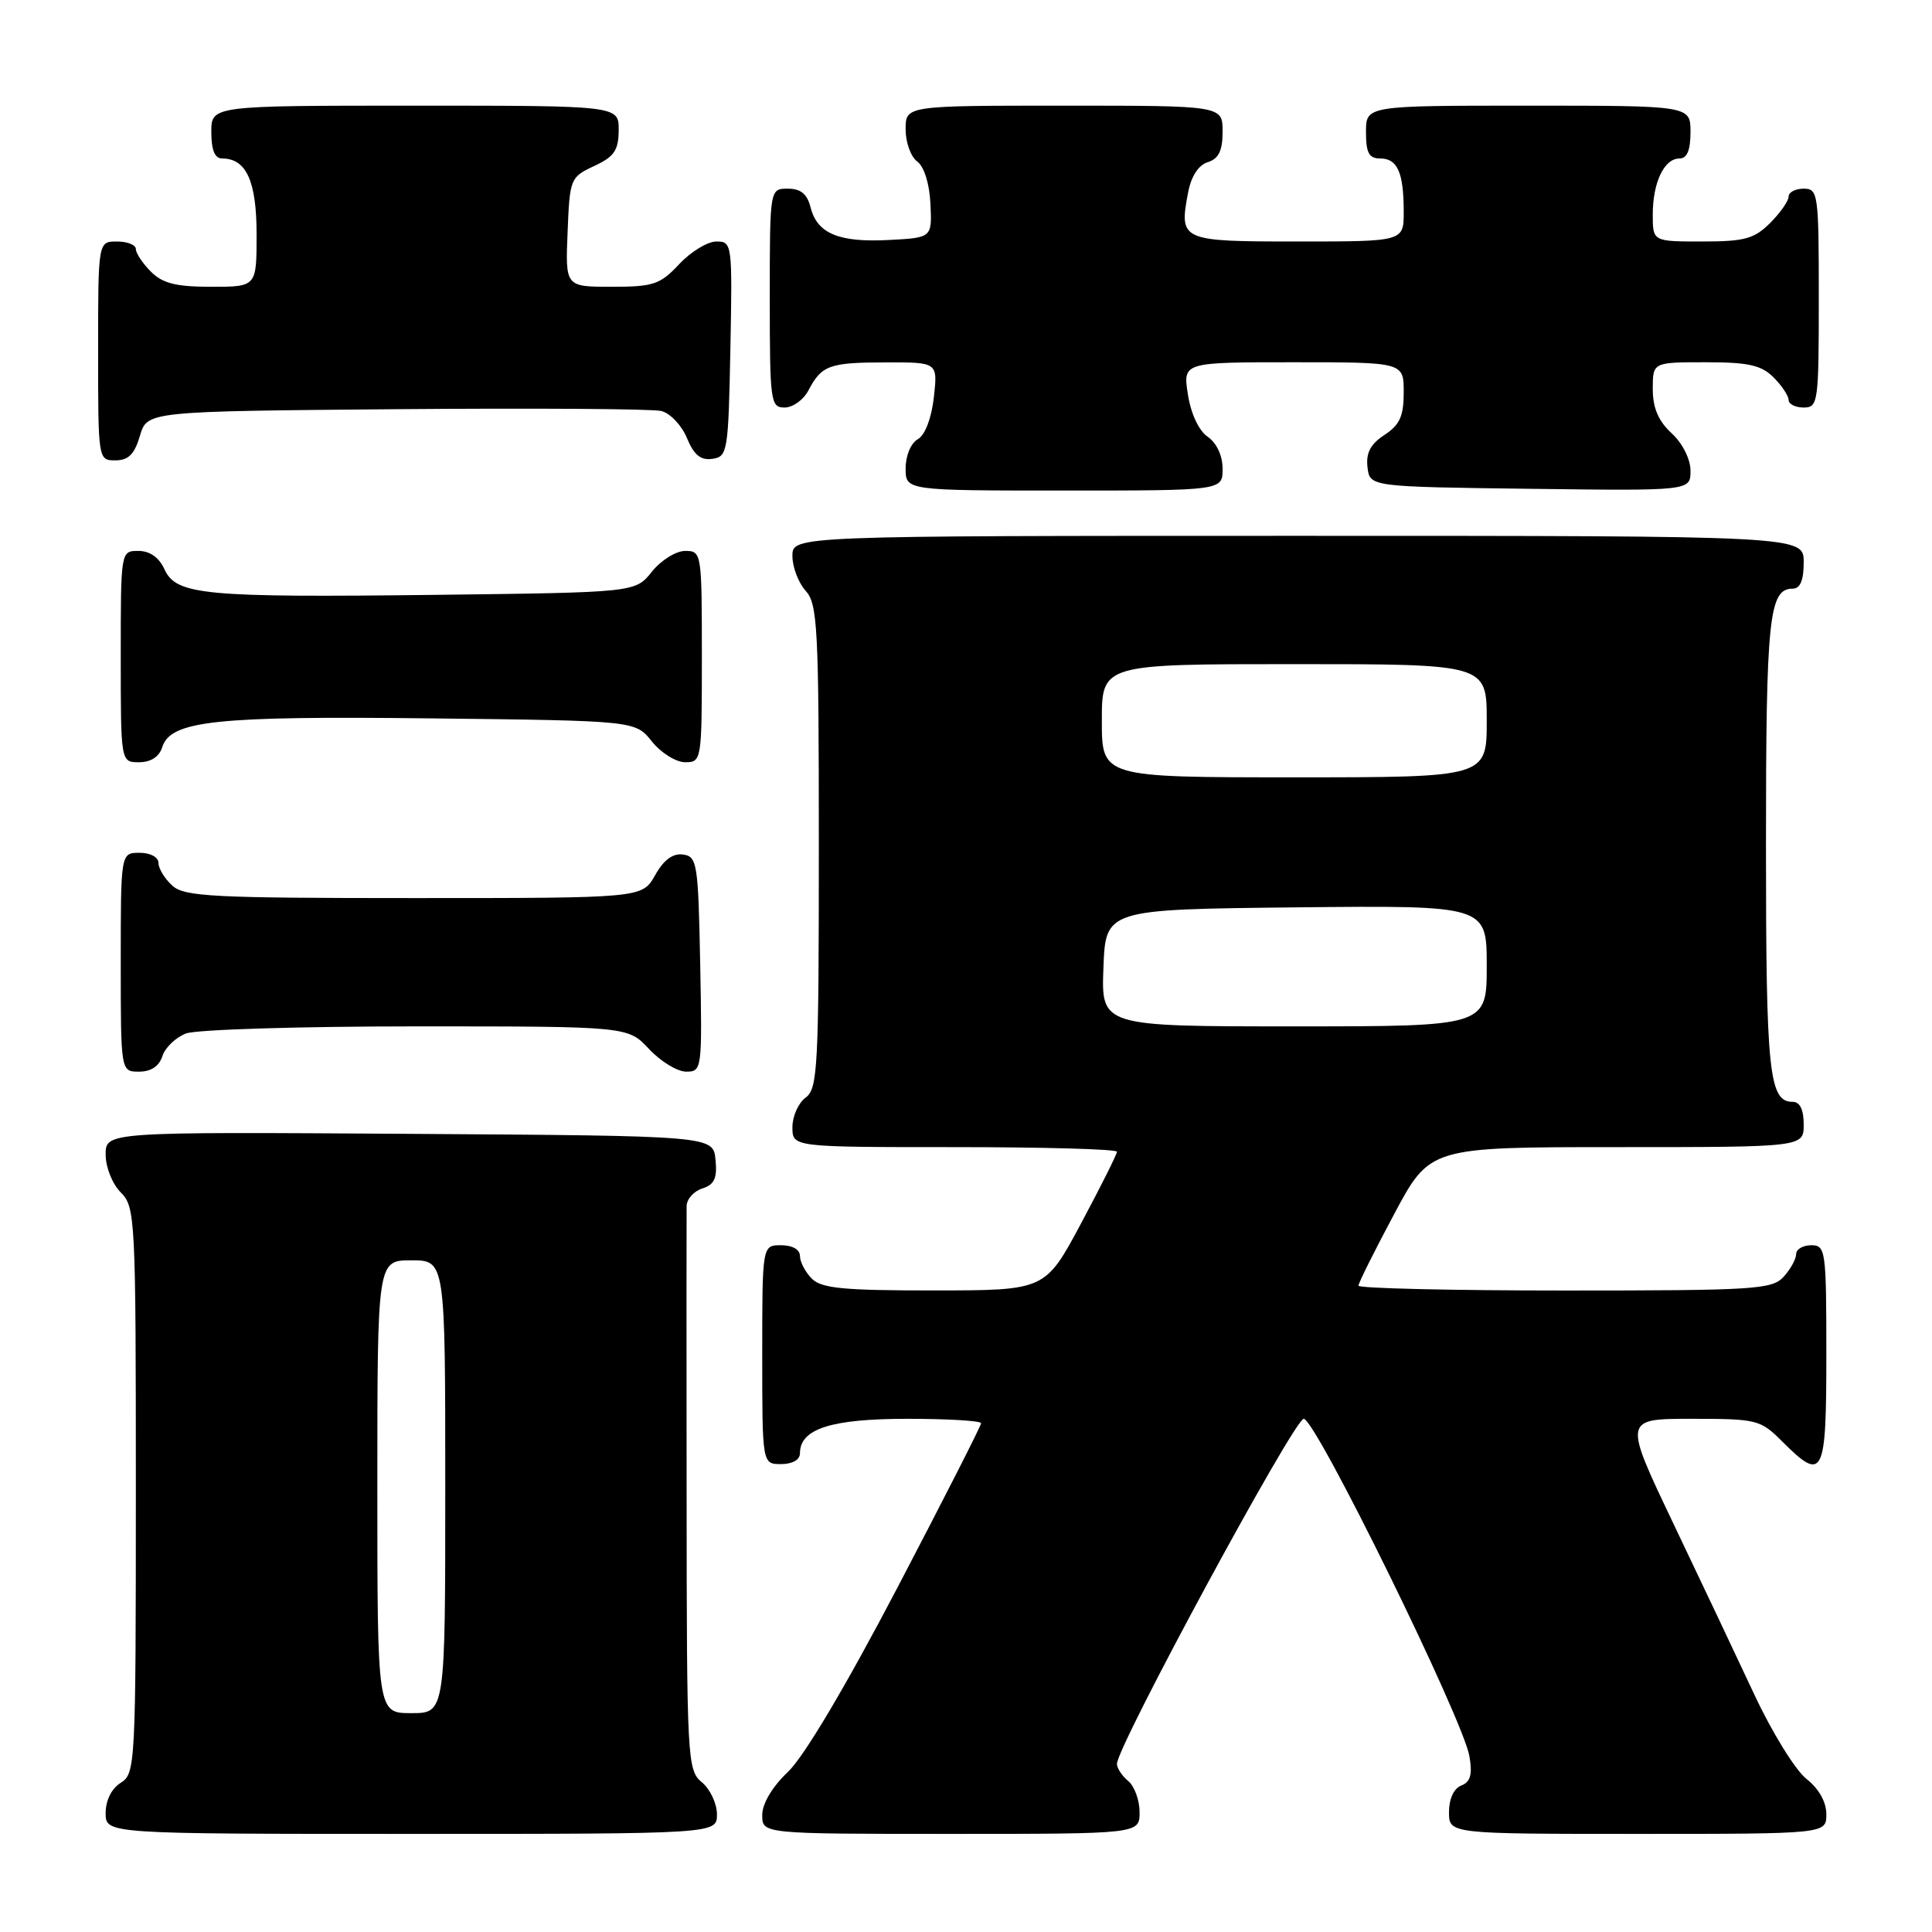 <?xml version="1.0" encoding="UTF-8" standalone="no"?>
<!DOCTYPE svg PUBLIC "-//W3C//DTD SVG 1.1//EN" "http://www.w3.org/Graphics/SVG/1.1/DTD/svg11.dtd" >
<svg xmlns="http://www.w3.org/2000/svg" xmlns:xlink="http://www.w3.org/1999/xlink" version="1.1" viewBox="0 0 256 256">
 <g >
 <path fill="currentColor"
d=" M 95.00 240.41 C 95.00 238.99 94.10 237.07 93.00 236.16 C 91.07 234.56 91.00 233.25 90.98 198.00 C 90.96 177.93 90.96 160.74 90.98 159.82 C 90.99 158.89 91.93 157.84 93.06 157.48 C 94.66 156.97 95.05 156.13 94.81 153.66 C 94.50 150.50 94.50 150.50 54.25 150.24 C 14.00 149.98 14.00 149.98 14.00 152.99 C 14.00 154.67 14.89 156.89 16.00 158.00 C 17.93 159.93 18.00 161.33 18.00 197.49 C 18.00 233.90 17.94 235.02 16.00 236.23 C 14.78 236.99 14.00 238.56 14.00 240.24 C 14.00 243.00 14.00 243.00 54.50 243.00 C 95.00 243.00 95.00 243.00 95.00 240.41 Z  M 151.00 240.12 C 151.00 238.54 150.32 236.68 149.50 236.00 C 148.68 235.32 148.00 234.29 148.00 233.73 C 148.00 231.41 171.50 188.00 172.75 188.00 C 174.33 188.00 193.90 227.86 194.71 232.73 C 195.12 235.14 194.84 236.12 193.63 236.59 C 192.64 236.97 192.00 238.36 192.00 240.11 C 192.00 243.00 192.00 243.00 217.00 243.00 C 242.00 243.00 242.00 243.00 242.00 240.39 C 242.00 238.77 241.01 237.01 239.36 235.71 C 237.90 234.56 234.80 229.55 232.47 224.56 C 230.14 219.58 225.28 209.31 221.67 201.75 C 215.12 188.00 215.12 188.00 224.14 188.00 C 232.82 188.00 233.26 188.11 236.15 191.00 C 241.60 196.45 242.00 195.66 242.00 179.50 C 242.00 165.67 241.91 165.00 240.00 165.00 C 238.90 165.00 238.00 165.53 238.00 166.17 C 238.00 166.82 237.26 168.17 236.35 169.17 C 234.82 170.86 232.57 171.00 207.35 171.00 C 192.31 171.00 180.00 170.71 180.00 170.36 C 180.00 170.02 182.13 165.74 184.74 160.86 C 189.47 152.00 189.47 152.00 214.24 152.00 C 239.00 152.00 239.00 152.00 239.00 149.00 C 239.00 147.03 238.50 146.00 237.54 146.00 C 234.40 146.00 234.00 142.14 234.00 112.00 C 234.00 81.86 234.40 78.00 237.54 78.00 C 238.54 78.00 239.00 76.91 239.00 74.50 C 239.00 71.00 239.00 71.00 172.00 71.00 C 105.00 71.00 105.00 71.00 105.00 73.67 C 105.00 75.14 105.79 77.21 106.75 78.28 C 108.34 80.03 108.50 83.14 108.50 112.19 C 108.50 141.49 108.35 144.27 106.75 145.44 C 105.79 146.14 105.00 147.91 105.00 149.36 C 105.00 152.00 105.00 152.00 126.50 152.00 C 138.32 152.00 148.00 152.27 148.00 152.61 C 148.00 152.95 145.86 157.22 143.25 162.10 C 138.50 170.98 138.50 170.98 123.82 170.99 C 111.80 171.00 108.86 170.72 107.57 169.43 C 106.71 168.56 106.00 167.21 106.00 166.43 C 106.00 165.57 105.00 165.00 103.50 165.00 C 101.00 165.00 101.00 165.00 101.00 179.50 C 101.00 194.00 101.00 194.00 103.50 194.00 C 105.01 194.00 106.00 193.43 106.00 192.56 C 106.00 189.32 110.14 188.00 120.22 188.00 C 125.60 188.00 130.00 188.26 130.00 188.59 C 130.00 188.91 125.02 198.70 118.93 210.34 C 112.07 223.44 106.55 232.74 104.43 234.76 C 102.32 236.77 101.00 238.98 101.00 240.51 C 101.00 243.00 101.00 243.00 126.00 243.00 C 151.00 243.00 151.00 243.00 151.00 240.12 Z  M 21.52 139.94 C 21.88 138.81 23.29 137.46 24.65 136.94 C 26.01 136.42 39.75 136.00 55.16 136.00 C 83.20 136.00 83.20 136.00 86.00 139.00 C 87.54 140.65 89.76 142.00 90.93 142.00 C 93.01 142.00 93.05 141.70 92.78 127.75 C 92.52 114.37 92.38 113.48 90.50 113.23 C 89.15 113.04 87.94 113.94 86.80 115.98 C 85.09 119.00 85.09 119.00 54.88 119.00 C 28.16 119.00 24.45 118.81 22.83 117.35 C 21.82 116.43 21.00 115.08 21.00 114.35 C 21.00 113.58 19.93 113.00 18.50 113.00 C 16.00 113.00 16.00 113.00 16.00 127.50 C 16.00 142.00 16.00 142.00 18.43 142.00 C 20.01 142.00 21.09 141.28 21.52 139.94 Z  M 21.49 99.02 C 22.61 95.49 28.46 94.86 57.17 95.19 C 84.19 95.50 84.19 95.50 86.38 98.25 C 87.59 99.76 89.57 101.00 90.79 101.00 C 92.97 101.00 93.00 100.78 93.00 87.00 C 93.00 73.22 92.97 73.00 90.79 73.00 C 89.57 73.00 87.59 74.24 86.38 75.75 C 84.19 78.50 84.19 78.50 57.85 78.82 C 26.98 79.19 23.35 78.85 21.79 75.43 C 21.07 73.86 19.85 73.00 18.34 73.00 C 16.00 73.00 16.00 73.00 16.00 87.00 C 16.00 101.00 16.00 101.00 18.43 101.00 C 19.98 101.00 21.09 100.28 21.49 99.02 Z  M 162.00 62.12 C 162.00 60.38 161.22 58.70 160.02 57.87 C 158.84 57.05 157.79 54.80 157.40 52.25 C 156.74 48.00 156.74 48.00 171.37 48.00 C 186.00 48.00 186.00 48.00 186.00 51.98 C 186.00 55.14 185.48 56.30 183.45 57.63 C 181.60 58.84 180.98 60.01 181.20 61.90 C 181.50 64.50 181.50 64.50 202.75 64.77 C 224.00 65.04 224.00 65.04 224.00 62.38 C 224.00 60.84 222.96 58.76 221.50 57.41 C 219.74 55.78 219.00 54.05 219.00 51.55 C 219.00 48.00 219.00 48.00 226.00 48.00 C 231.67 48.00 233.38 48.38 235.00 50.00 C 236.10 51.10 237.00 52.45 237.00 53.00 C 237.00 53.55 237.90 54.00 239.00 54.00 C 240.91 54.00 241.00 53.33 241.00 39.50 C 241.00 25.67 240.91 25.00 239.00 25.00 C 237.90 25.00 237.00 25.47 237.00 26.05 C 237.00 26.62 235.90 28.20 234.55 29.55 C 232.44 31.65 231.16 32.00 225.55 32.00 C 219.00 32.00 219.00 32.00 219.00 28.43 C 219.00 24.18 220.51 21.00 222.54 21.00 C 223.54 21.00 224.00 19.91 224.00 17.50 C 224.00 14.00 224.00 14.00 202.50 14.00 C 181.00 14.00 181.00 14.00 181.00 17.50 C 181.00 20.27 181.40 21.00 182.89 21.00 C 185.18 21.00 186.00 22.87 186.00 28.08 C 186.00 32.00 186.00 32.00 171.97 32.00 C 156.43 32.00 156.23 31.91 157.42 25.55 C 157.83 23.37 158.79 21.88 160.03 21.49 C 161.49 21.03 162.00 19.97 162.00 17.43 C 162.00 14.00 162.00 14.00 141.00 14.00 C 120.00 14.00 120.00 14.00 120.00 17.14 C 120.00 18.87 120.69 20.79 121.54 21.40 C 122.45 22.07 123.16 24.34 123.29 27.01 C 123.50 31.50 123.50 31.50 117.78 31.80 C 111.15 32.15 108.28 30.95 107.40 27.47 C 106.96 25.70 106.10 25.00 104.39 25.00 C 102.00 25.00 102.00 25.00 102.00 39.50 C 102.00 53.25 102.10 54.00 103.96 54.00 C 105.05 54.00 106.46 52.99 107.11 51.75 C 108.88 48.39 109.87 48.03 117.38 48.02 C 124.26 48.00 124.26 48.00 123.74 52.65 C 123.42 55.45 122.57 57.66 121.61 58.20 C 120.70 58.71 120.00 60.38 120.00 62.05 C 120.00 65.00 120.00 65.00 141.00 65.00 C 162.00 65.00 162.00 65.00 162.00 62.12 Z  M 18.54 57.75 C 19.50 54.50 19.50 54.50 52.50 54.22 C 70.65 54.07 86.46 54.17 87.62 54.46 C 88.79 54.74 90.32 56.35 91.02 58.04 C 91.95 60.29 92.84 61.02 94.39 60.80 C 96.41 60.51 96.51 59.88 96.78 46.25 C 97.05 32.30 97.01 32.00 94.93 32.00 C 93.76 32.00 91.54 33.35 90.00 35.00 C 87.47 37.70 86.59 38.00 81.05 38.00 C 74.91 38.00 74.91 38.00 75.21 30.75 C 75.49 23.67 75.57 23.47 78.73 22.00 C 81.39 20.76 81.96 19.93 81.98 17.25 C 82.00 14.00 82.00 14.00 55.00 14.00 C 28.00 14.00 28.00 14.00 28.00 17.50 C 28.00 19.87 28.46 21.00 29.43 21.00 C 32.64 21.00 34.00 24.00 34.00 31.07 C 34.00 38.00 34.00 38.00 28.00 38.00 C 23.33 38.00 21.56 37.56 20.00 36.00 C 18.90 34.90 18.00 33.55 18.00 33.00 C 18.00 32.45 16.88 32.00 15.50 32.00 C 13.00 32.00 13.00 32.00 13.00 46.50 C 13.00 60.95 13.01 61.00 15.29 61.00 C 17.02 61.00 17.82 60.19 18.54 57.75 Z  M 50.00 197.00 C 50.00 167.00 50.00 167.00 54.50 167.00 C 59.00 167.00 59.00 167.00 59.00 197.00 C 59.00 227.00 59.00 227.00 54.50 227.00 C 50.00 227.00 50.00 227.00 50.00 197.00 Z  M 146.21 128.25 C 146.50 120.50 146.50 120.50 171.75 120.23 C 197.00 119.97 197.00 119.97 197.00 127.98 C 197.00 136.00 197.00 136.00 171.46 136.00 C 145.92 136.00 145.92 136.00 146.21 128.25 Z  M 146.00 95.50 C 146.00 88.00 146.00 88.00 171.50 88.00 C 197.00 88.00 197.00 88.00 197.00 95.50 C 197.00 103.00 197.00 103.00 171.50 103.00 C 146.00 103.00 146.00 103.00 146.00 95.50 Z "/>
</g>
</svg>